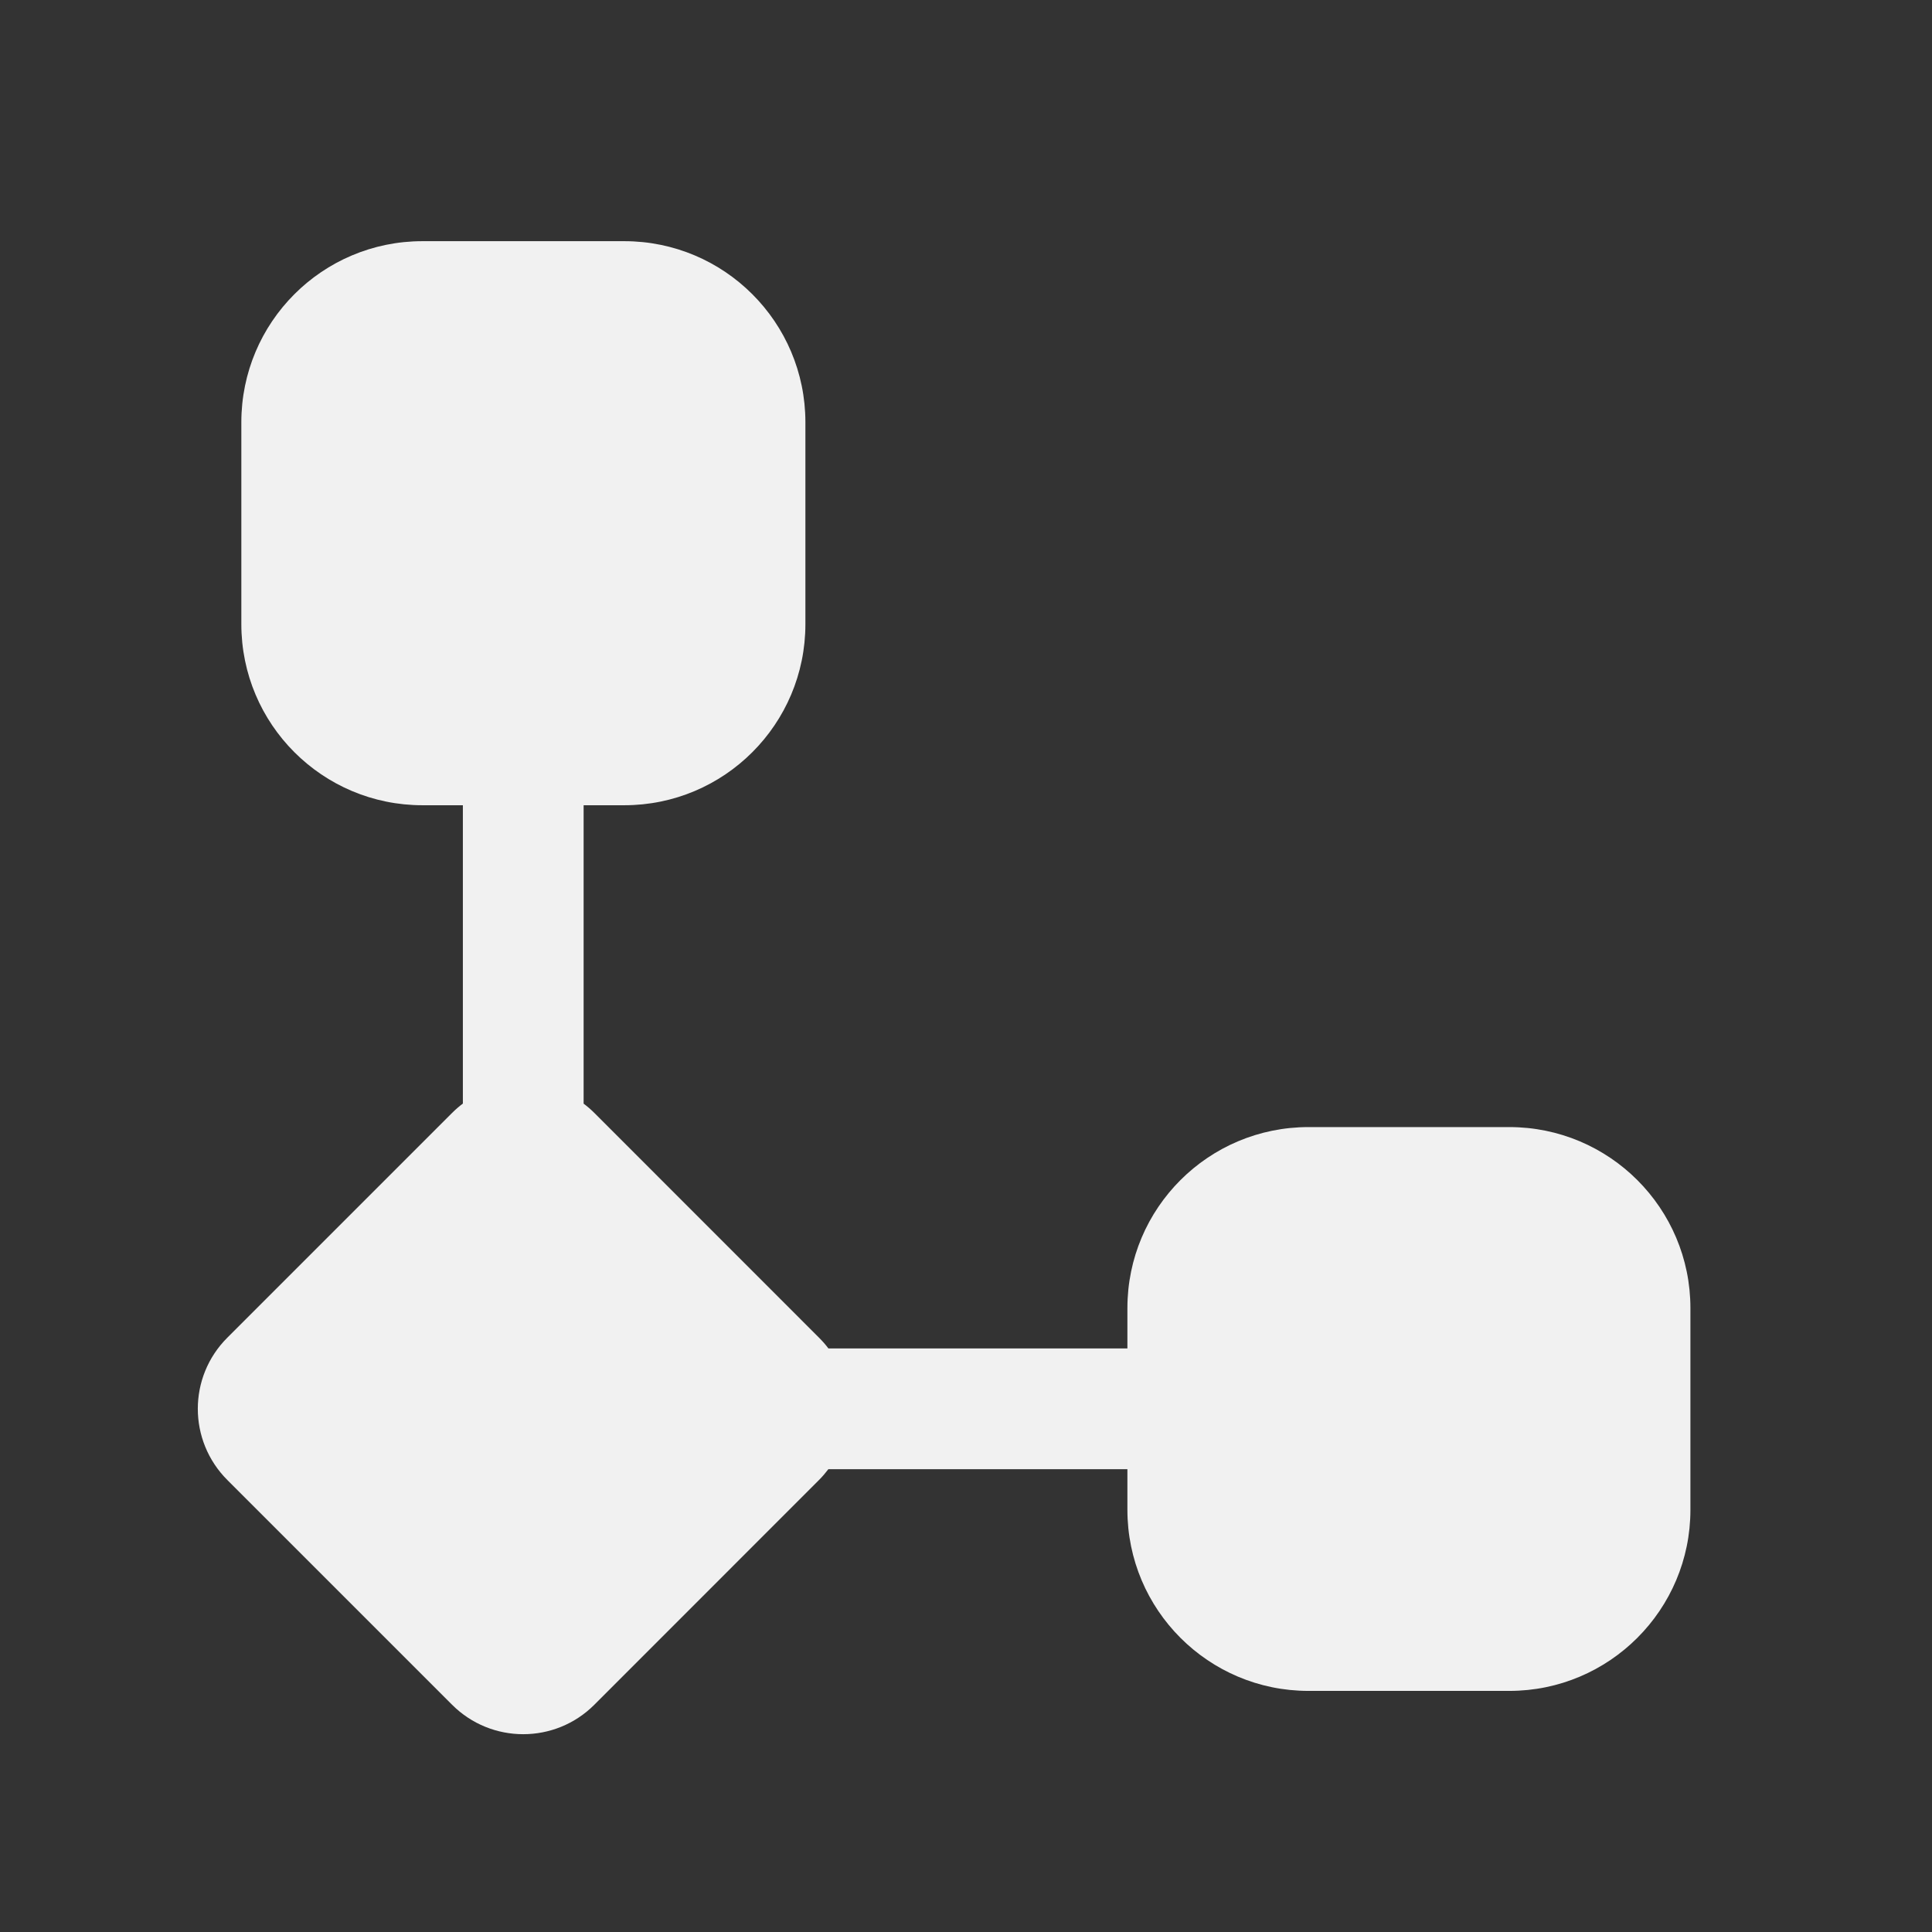 <svg width="24" height="24" viewBox="0 0 24 24" fill="none" xmlns="http://www.w3.org/2000/svg">
<rect x="0" y="0" width="24" height="24" fill="#333333" stroke="none"/>
<path d="M2.998 5.246C2.998 4.003 4.005 2.996 5.248 2.996H7.755C8.997 2.996 10.005 4.003 10.005 5.246V7.753C10.005 8.996 8.997 10.003 7.755 10.003H7.25V13.71C7.297 13.745 7.341 13.783 7.384 13.826L10.174 16.617C10.217 16.66 10.256 16.704 10.291 16.751H14.005V16.25C14.005 15.008 15.012 14.001 16.255 14.001H18.749C19.991 14.001 20.999 15.008 20.999 16.25V18.755C20.999 19.997 19.991 21.005 18.749 21.005H16.255C15.012 21.005 14.005 19.997 14.005 18.755V18.251H10.29C10.255 18.297 10.217 18.342 10.175 18.384L7.384 21.176C6.896 21.665 6.104 21.665 5.616 21.177L2.824 18.385C2.335 17.896 2.335 17.105 2.824 16.617L5.616 13.825C5.658 13.783 5.703 13.744 5.75 13.709V10.003H5.248C4.005 10.003 2.998 8.996 2.998 7.753L2.998 5.246Z" fill="#F1F1F1"/>
</svg>
